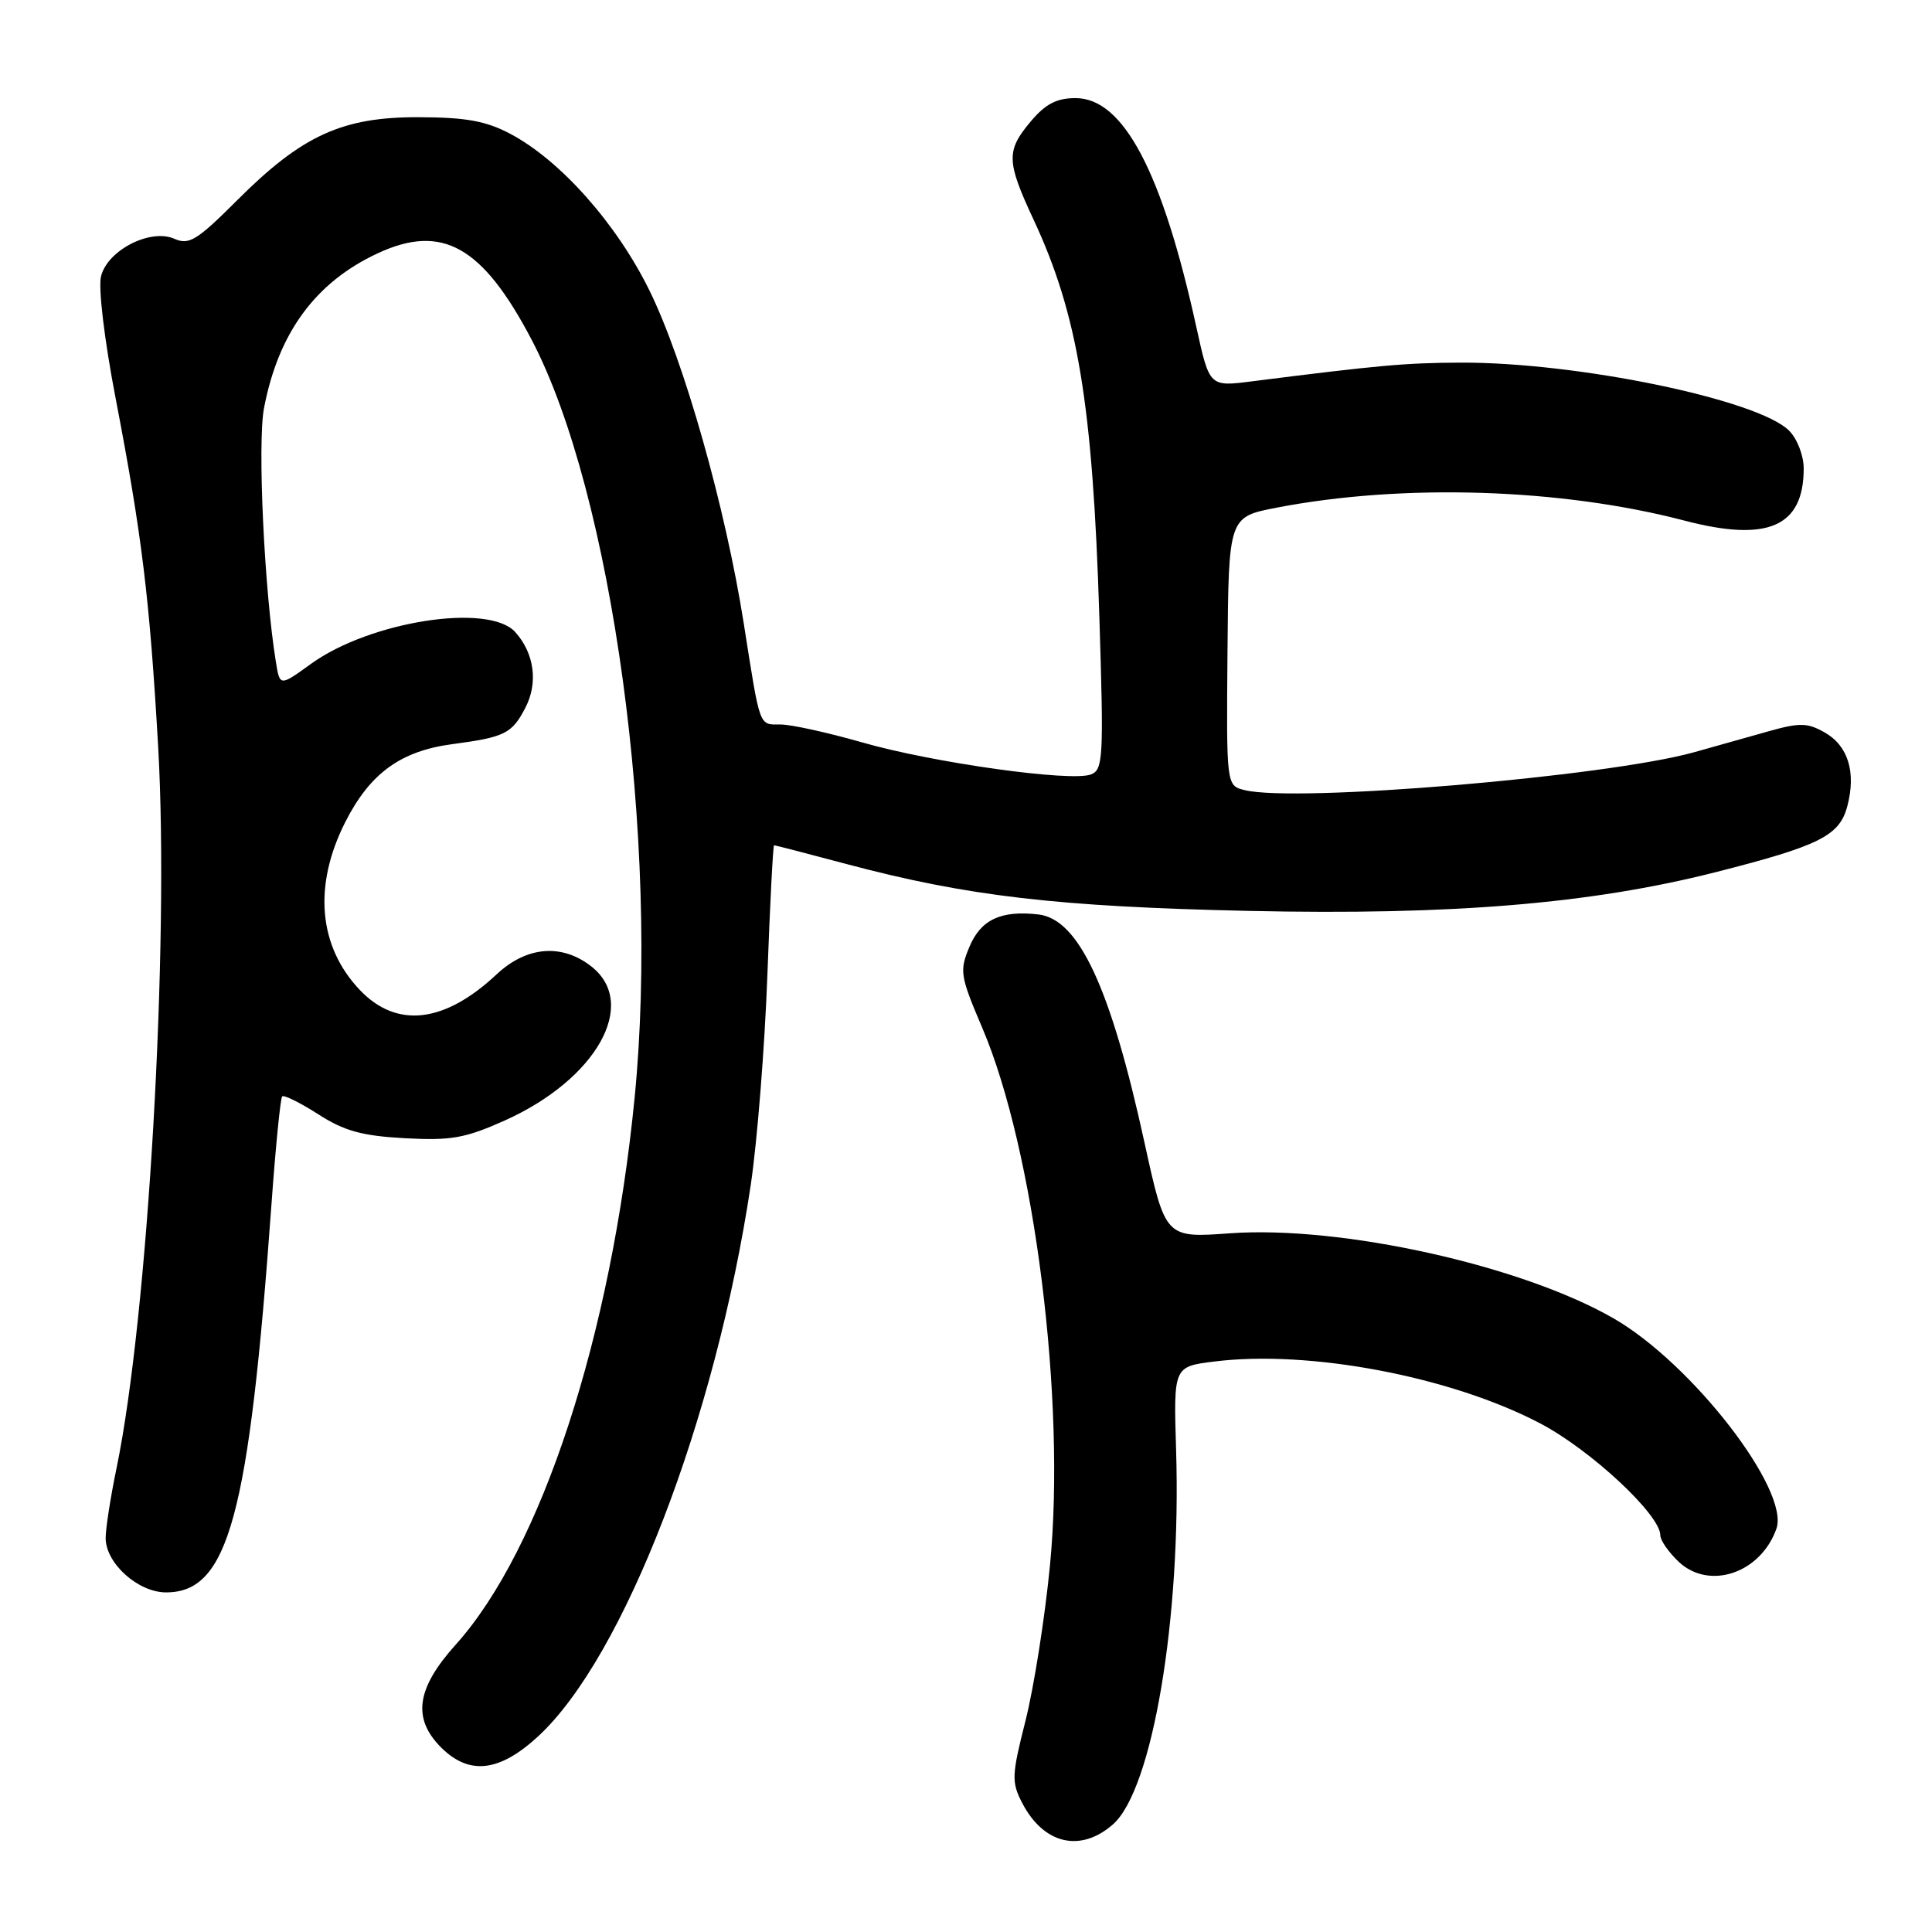 <?xml version="1.0" encoding="UTF-8" standalone="no"?>
<!DOCTYPE svg PUBLIC "-//W3C//DTD SVG 1.1//EN" "http://www.w3.org/Graphics/SVG/1.1/DTD/svg11.dtd" >
<svg xmlns="http://www.w3.org/2000/svg" xmlns:xlink="http://www.w3.org/1999/xlink" version="1.1" viewBox="0 0 256 256">
 <g >
 <path fill="currentColor"
d=" M 147.46 241.75 C 152.70 237.17 156.53 214.49 155.84 192.16 C 155.50 181.08 155.50 181.08 160.89 180.41 C 173.49 178.83 192.26 182.40 204.09 188.61 C 210.80 192.14 220.00 200.71 220.00 203.43 C 220.00 204.10 221.10 205.68 222.44 206.95 C 226.50 210.75 233.28 208.46 235.38 202.58 C 237.20 197.48 224.23 180.71 213.84 174.71 C 201.64 167.67 177.69 162.36 162.96 163.42 C 154.42 164.04 154.42 164.04 151.66 151.44 C 147.17 130.86 142.95 121.79 137.60 121.17 C 132.63 120.60 129.96 121.85 128.45 125.47 C 127.12 128.65 127.22 129.31 130.15 136.18 C 137.08 152.42 141.25 185.50 139.13 207.39 C 138.46 214.32 137.00 223.56 135.90 227.94 C 134.05 235.25 134.01 236.12 135.44 238.89 C 138.27 244.36 143.15 245.52 147.46 241.75 Z  M 71.30 230.08 C 82.67 219.60 94.83 188.05 99.48 157.00 C 100.34 151.22 101.33 138.74 101.68 129.25 C 102.03 119.76 102.43 112.00 102.57 112.00 C 102.71 112.00 107.03 113.12 112.17 114.49 C 128.22 118.76 140.08 120.14 165.50 120.70 C 192.37 121.29 210.80 119.76 227.28 115.58 C 241.10 112.07 243.75 110.75 244.78 106.82 C 245.97 102.31 244.88 98.79 241.74 97.03 C 239.48 95.76 238.45 95.74 234.31 96.91 C 231.66 97.66 227.25 98.90 224.50 99.67 C 212.90 102.91 171.66 106.39 164.90 104.69 C 162.50 104.09 162.50 104.09 162.65 86.29 C 162.80 68.50 162.80 68.50 169.15 67.27 C 185.87 64.04 206.84 64.70 223.19 68.98 C 234.25 71.88 239.00 69.80 239.00 62.07 C 239.00 60.37 238.14 58.14 237.06 57.06 C 232.94 52.94 208.96 47.98 193.50 48.05 C 186.18 48.08 182.71 48.40 165.88 50.53 C 160.26 51.25 160.26 51.25 158.53 43.37 C 154.01 22.78 148.86 13.00 142.52 13.00 C 140.02 13.00 138.53 13.77 136.59 16.08 C 133.30 19.98 133.34 21.36 136.97 29.14 C 142.83 41.71 144.79 53.58 145.67 81.72 C 146.26 100.44 146.18 102.00 144.55 102.62 C 141.91 103.63 123.63 101.07 114.23 98.37 C 109.69 97.07 104.84 96.00 103.45 96.00 C 100.53 96.00 100.76 96.63 98.56 82.66 C 96.13 67.22 90.64 47.83 86.06 38.50 C 81.71 29.64 74.24 21.23 67.61 17.73 C 64.40 16.03 61.75 15.55 55.50 15.53 C 45.37 15.49 40.03 17.93 31.46 26.50 C 26.11 31.85 25.05 32.50 23.13 31.65 C 19.96 30.23 14.26 33.13 13.39 36.60 C 13.00 38.13 13.83 45.04 15.34 52.88 C 18.81 70.93 19.83 79.28 20.96 99.00 C 22.45 125.18 19.61 174.37 15.45 194.50 C 14.65 198.35 14.00 202.53 14.00 203.80 C 14.00 207.14 18.29 211.00 22.00 211.00 C 30.26 211.00 32.98 200.98 35.97 159.60 C 36.52 151.95 37.16 145.51 37.39 145.28 C 37.62 145.05 39.77 146.11 42.16 147.64 C 45.61 149.86 47.96 150.51 53.64 150.82 C 59.79 151.15 61.64 150.82 66.89 148.47 C 79.03 143.02 84.65 133.02 78.37 128.07 C 74.45 124.99 69.79 125.38 65.81 129.10 C 58.90 135.58 52.58 136.31 47.70 131.20 C 42.19 125.42 41.48 117.36 45.75 108.93 C 49.03 102.46 53.08 99.51 59.96 98.60 C 66.89 97.68 67.84 97.21 69.62 93.77 C 71.33 90.46 70.80 86.56 68.27 83.75 C 64.76 79.86 49.01 82.32 41.20 87.97 C 37.08 90.95 37.08 90.95 36.56 87.73 C 35.02 78.28 34.10 58.72 34.98 54.09 C 36.88 44.10 41.81 37.38 50.08 33.55 C 58.58 29.61 63.92 32.61 70.41 44.95 C 81.14 65.37 87.42 111.45 84.10 145.35 C 81.01 176.95 71.75 205.28 60.39 217.92 C 55.17 223.72 54.60 227.69 58.45 231.55 C 62.17 235.26 66.17 234.81 71.30 230.08 Z "/>
</g>
</svg>
